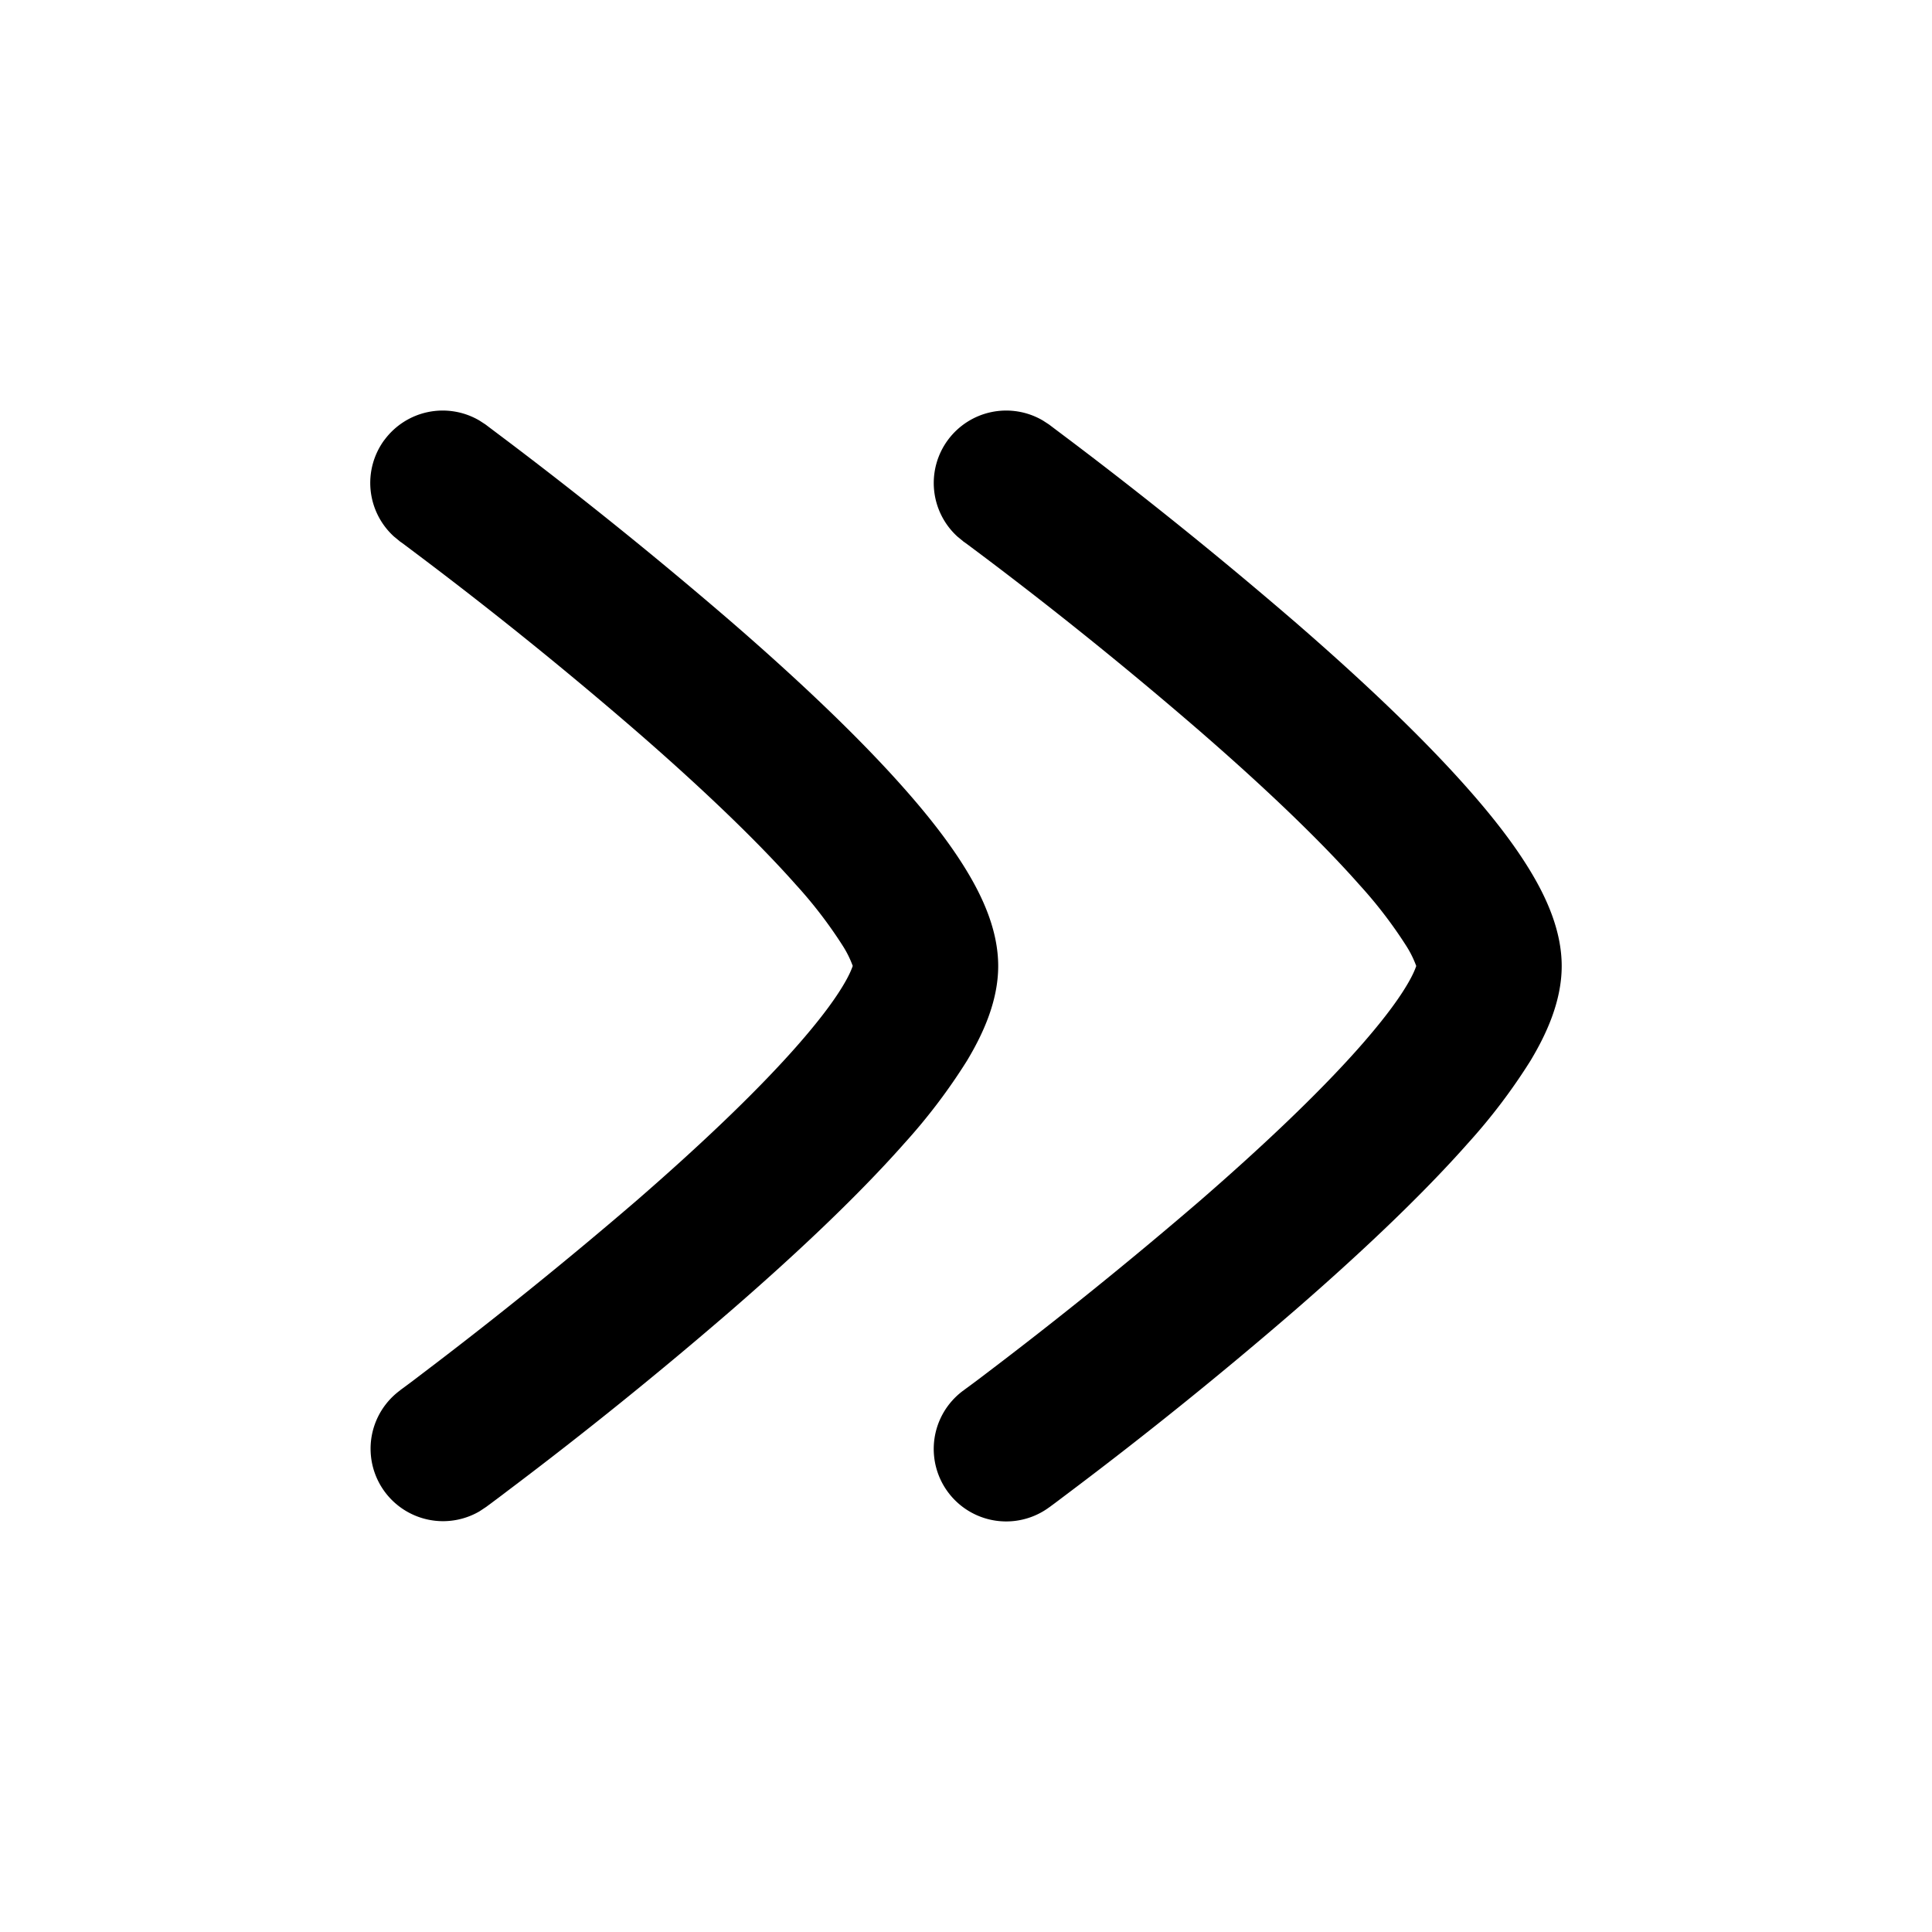 <svg xmlns="http://www.w3.org/2000/svg" width="24" height="24" fill="currentColor" viewBox="0 0 24 24">
  <path d="M11.775 5.466a.9.9 0 0 1 1.182-.241l.077.05v.001l.005.003.013.01.053.04.194.146a55.801 55.801 0 0 1 2.79 2.253c.762.66 1.547 1.391 2.148 2.072.3.339.572.686.775 1.023.189.313.388.729.388 1.177 0 .448-.2.864-.388 1.177a7.281 7.281 0 0 1-.775 1.023c-.601.68-1.386 1.412-2.147 2.073a53.178 53.178 0 0 1-2.79 2.252l-.195.147-.053.039-.013.01c-.002 0-.003.002-.004.003h-.001a.9.9 0 0 1-1.069-1.449h.001l.003-.002.012-.01.048-.035c.042-.031.106-.078.187-.14a55.531 55.531 0 0 0 2.694-2.175c.738-.641 1.454-1.312 1.977-1.904.263-.298.46-.555.584-.762.082-.135.111-.215.122-.247a1.277 1.277 0 0 0-.122-.247 5.558 5.558 0 0 0-.584-.762c-.523-.592-1.239-1.263-1.977-1.904a51.337 51.337 0 0 0-2.694-2.176l-.187-.14-.048-.035-.012-.008-.003-.002v-.001l-.072-.059a.9.9 0 0 1-.119-1.2Z"/>
  <path d="M4.775 5.466a.9.9 0 0 1 1.182-.241l.077.05v.001l.005.003.013.01.053.04.194.146a55.877 55.877 0 0 1 2.79 2.253c.762.66 1.547 1.391 2.148 2.072.3.339.572.686.775 1.023.189.313.388.729.388 1.177 0 .448-.2.864-.388 1.177a7.281 7.281 0 0 1-.775 1.023c-.601.68-1.386 1.412-2.148 2.073A53.144 53.144 0 0 1 6.3 18.524c-.083.064-.15.113-.195.147l-.053.039-.013.01c-.002 0-.003.002-.004.003h-.001l-.077.051a.9.9 0 0 1-.99-1.5l.002-.002.012-.01.048-.035c.042-.031.106-.078.186-.14a55.681 55.681 0 0 0 2.695-2.175c.738-.641 1.454-1.312 1.977-1.904.263-.298.46-.555.584-.762.082-.135.111-.215.122-.247a1.277 1.277 0 0 0-.122-.247 5.56 5.56 0 0 0-.584-.762c-.523-.59-1.239-1.262-1.977-1.903A51.331 51.331 0 0 0 5.215 6.91l-.186-.14-.048-.035-.012-.008-.003-.002v-.001l-.072-.059a.9.9 0 0 1-.119-1.2Z"/>
</svg>
